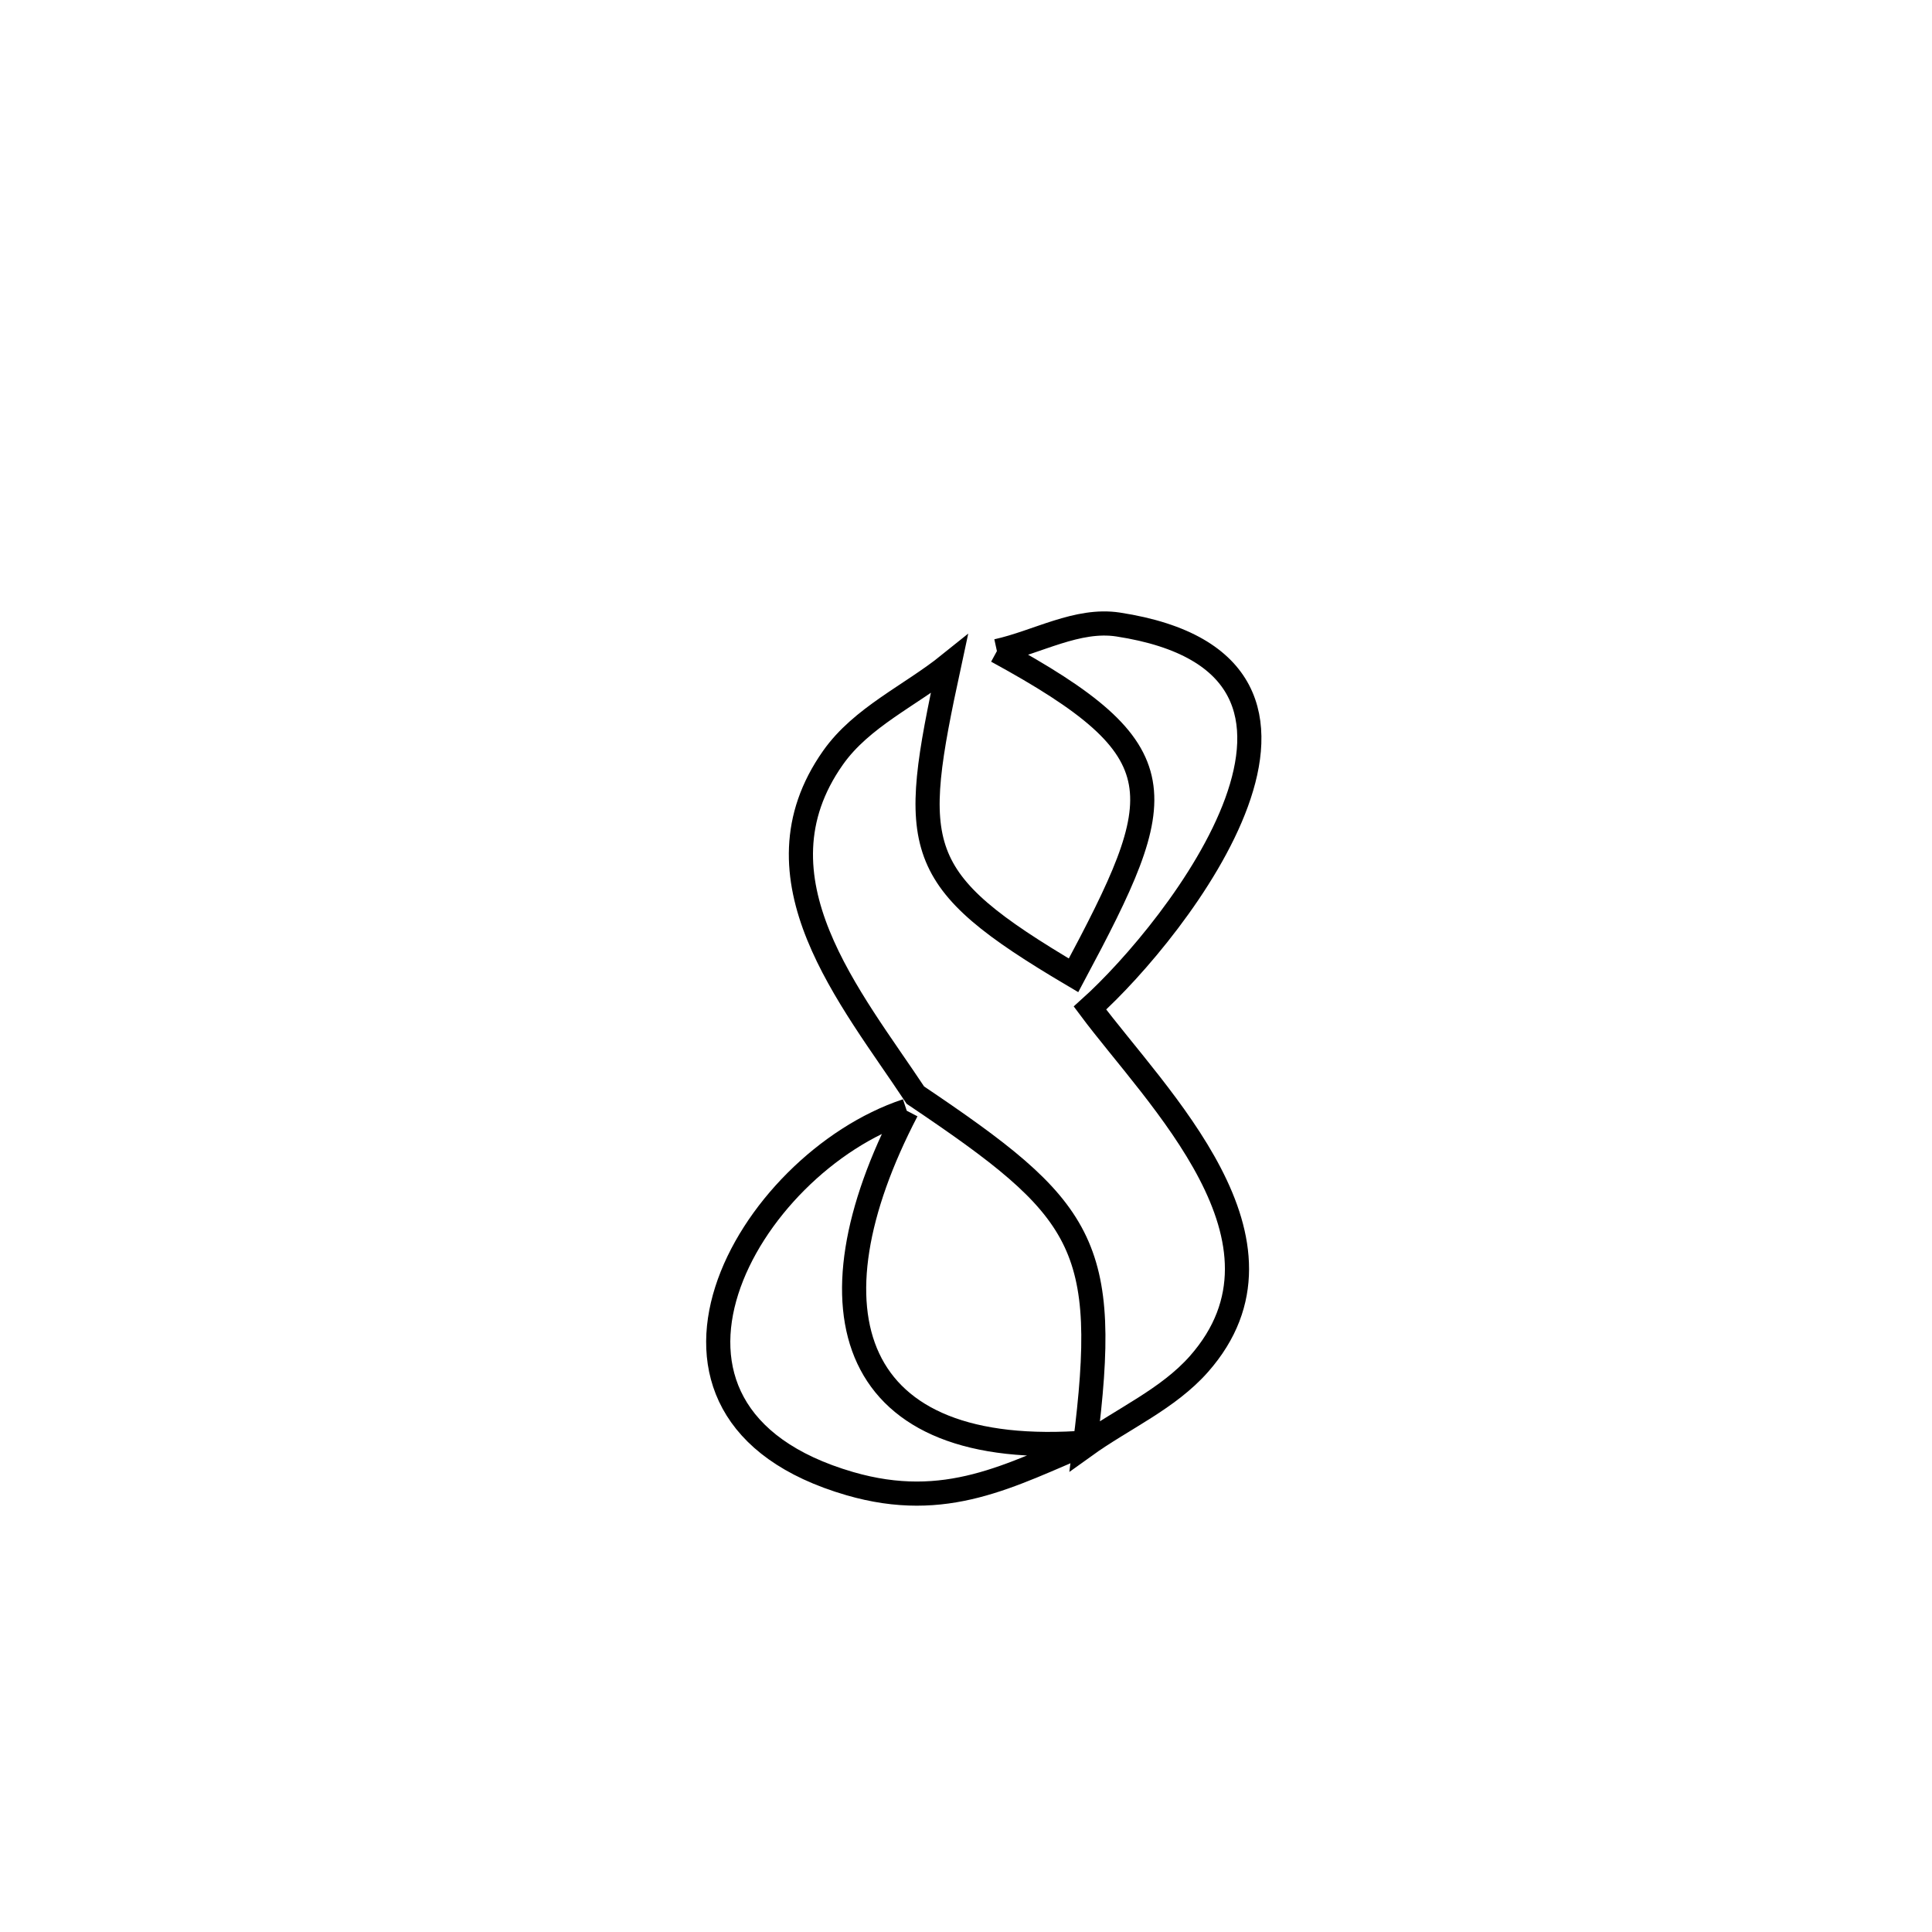 <svg xmlns="http://www.w3.org/2000/svg" viewBox="0.0 0.0 24.0 24.0" height="200px" width="200px"><path fill="none" stroke="black" stroke-width=".3" stroke-opacity="1.0"  filling="0" d="M12.384 8.088 L12.384 8.088 C12.886 7.978 13.382 7.68 13.89 7.758 C17.203 8.267 14.616 11.555 13.54 12.522 L13.54 12.522 C14.368 13.633 16.239 15.418 14.894 16.944 C14.509 17.38 13.949 17.622 13.476 17.962 L13.476 17.962 C13.797 15.444 13.473 15.019 11.371 13.604 L11.371 13.604 C10.576 12.402 9.294 10.909 10.347 9.414 C10.703 8.908 11.311 8.64 11.792 8.253 L11.792 8.253 C11.298 10.546 11.311 10.919 13.336 12.116 L13.336 12.116 C14.542 9.858 14.675 9.337 12.384 8.088 L12.384 8.088"></path>
<path fill="none" stroke="black" stroke-width=".3" stroke-opacity="1.0"  filling="0" d="M11.264 13.798 L11.264 13.798 C9.973 16.275 10.527 18.157 13.525 17.917 L13.525 17.917 C12.546 18.326 11.754 18.778 10.556 18.43 C7.523 17.548 9.279 14.457 11.264 13.798 L11.264 13.798"></path></svg>